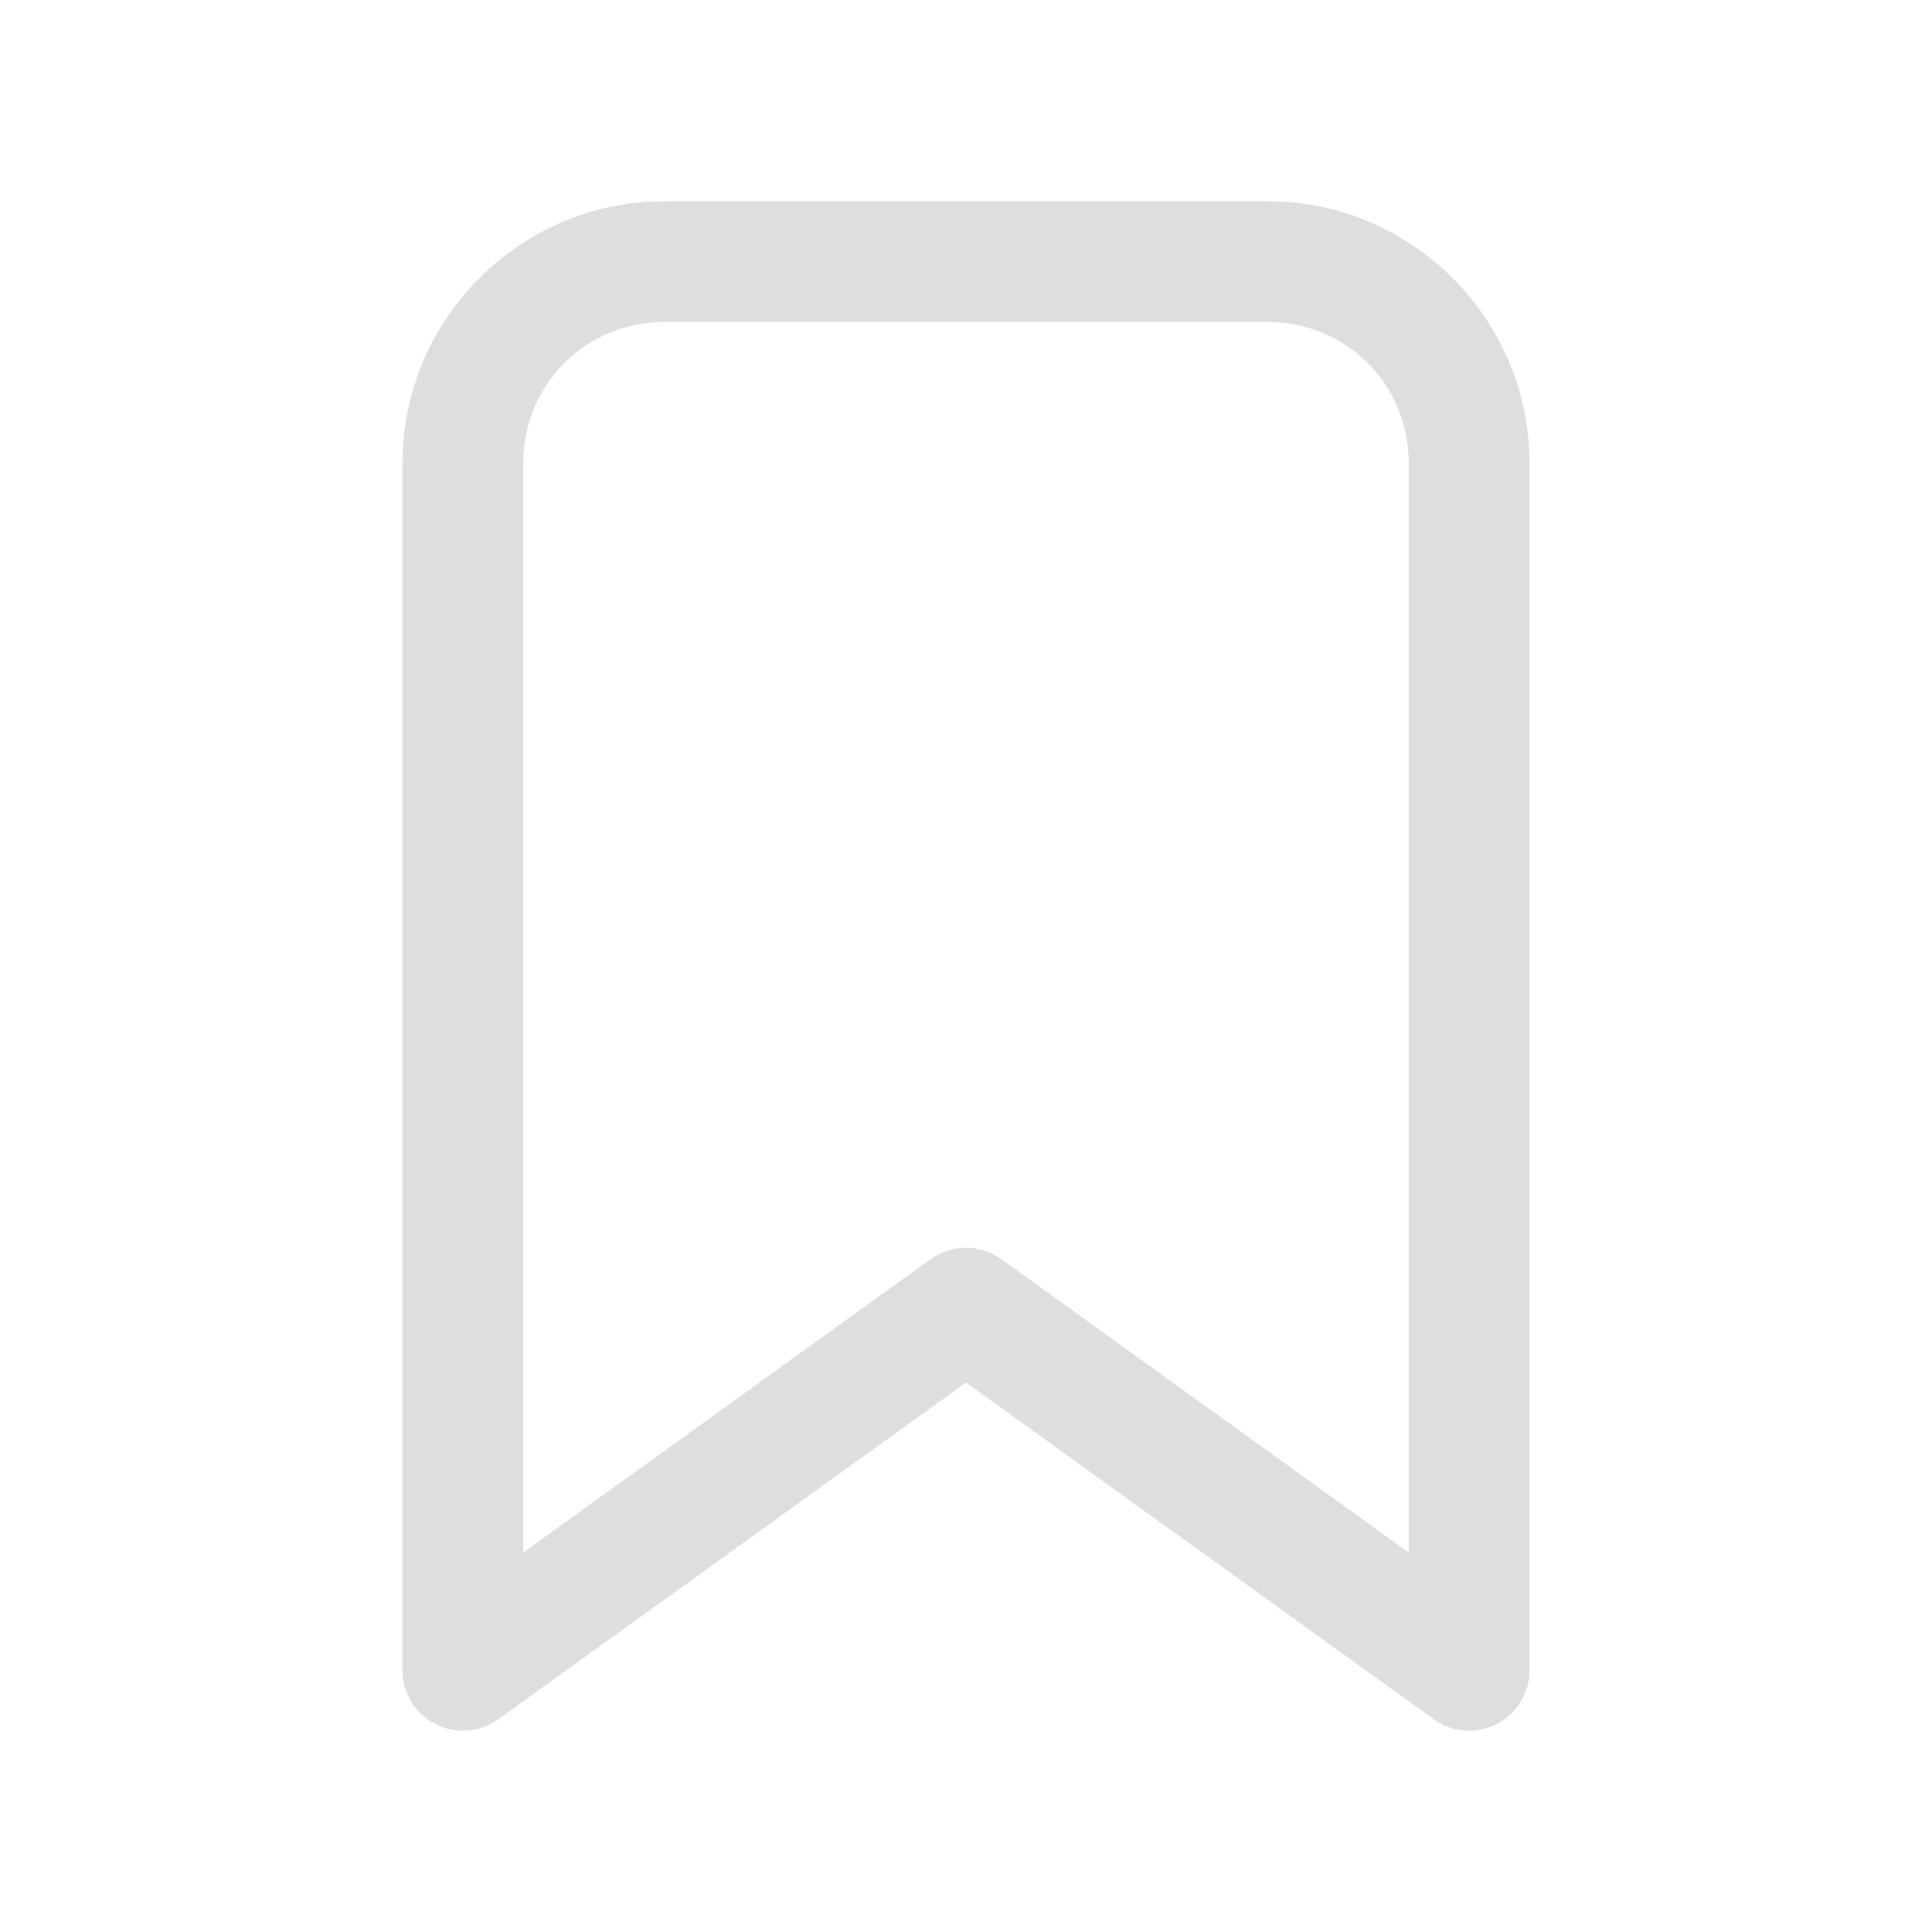 <svg width="25" height="25" viewBox="0 0 25 25" fill="none" xmlns="http://www.w3.org/2000/svg">
<path d="M8.594 2.604C6.734 2.604 5.208 4.129 5.208 5.99V21.615C5.209 21.759 5.248 21.899 5.323 22.022C5.398 22.145 5.506 22.244 5.634 22.31C5.762 22.375 5.905 22.404 6.049 22.393C6.192 22.383 6.33 22.332 6.446 22.248L12.5 17.89L18.554 22.248C18.671 22.332 18.808 22.383 18.951 22.393C19.095 22.404 19.238 22.375 19.366 22.31C19.494 22.244 19.602 22.145 19.677 22.022C19.752 21.899 19.792 21.759 19.792 21.615V5.99C19.792 4.129 18.267 2.604 16.406 2.604H8.594ZM8.594 4.167H16.406C17.422 4.167 18.229 4.974 18.229 5.99V20.09L12.957 16.293C12.824 16.198 12.664 16.146 12.5 16.146C12.336 16.146 12.176 16.198 12.043 16.293L6.771 20.09V5.99C6.771 4.974 7.578 4.167 8.594 4.167Z" fill="#DEDEDE"/>
</svg>
